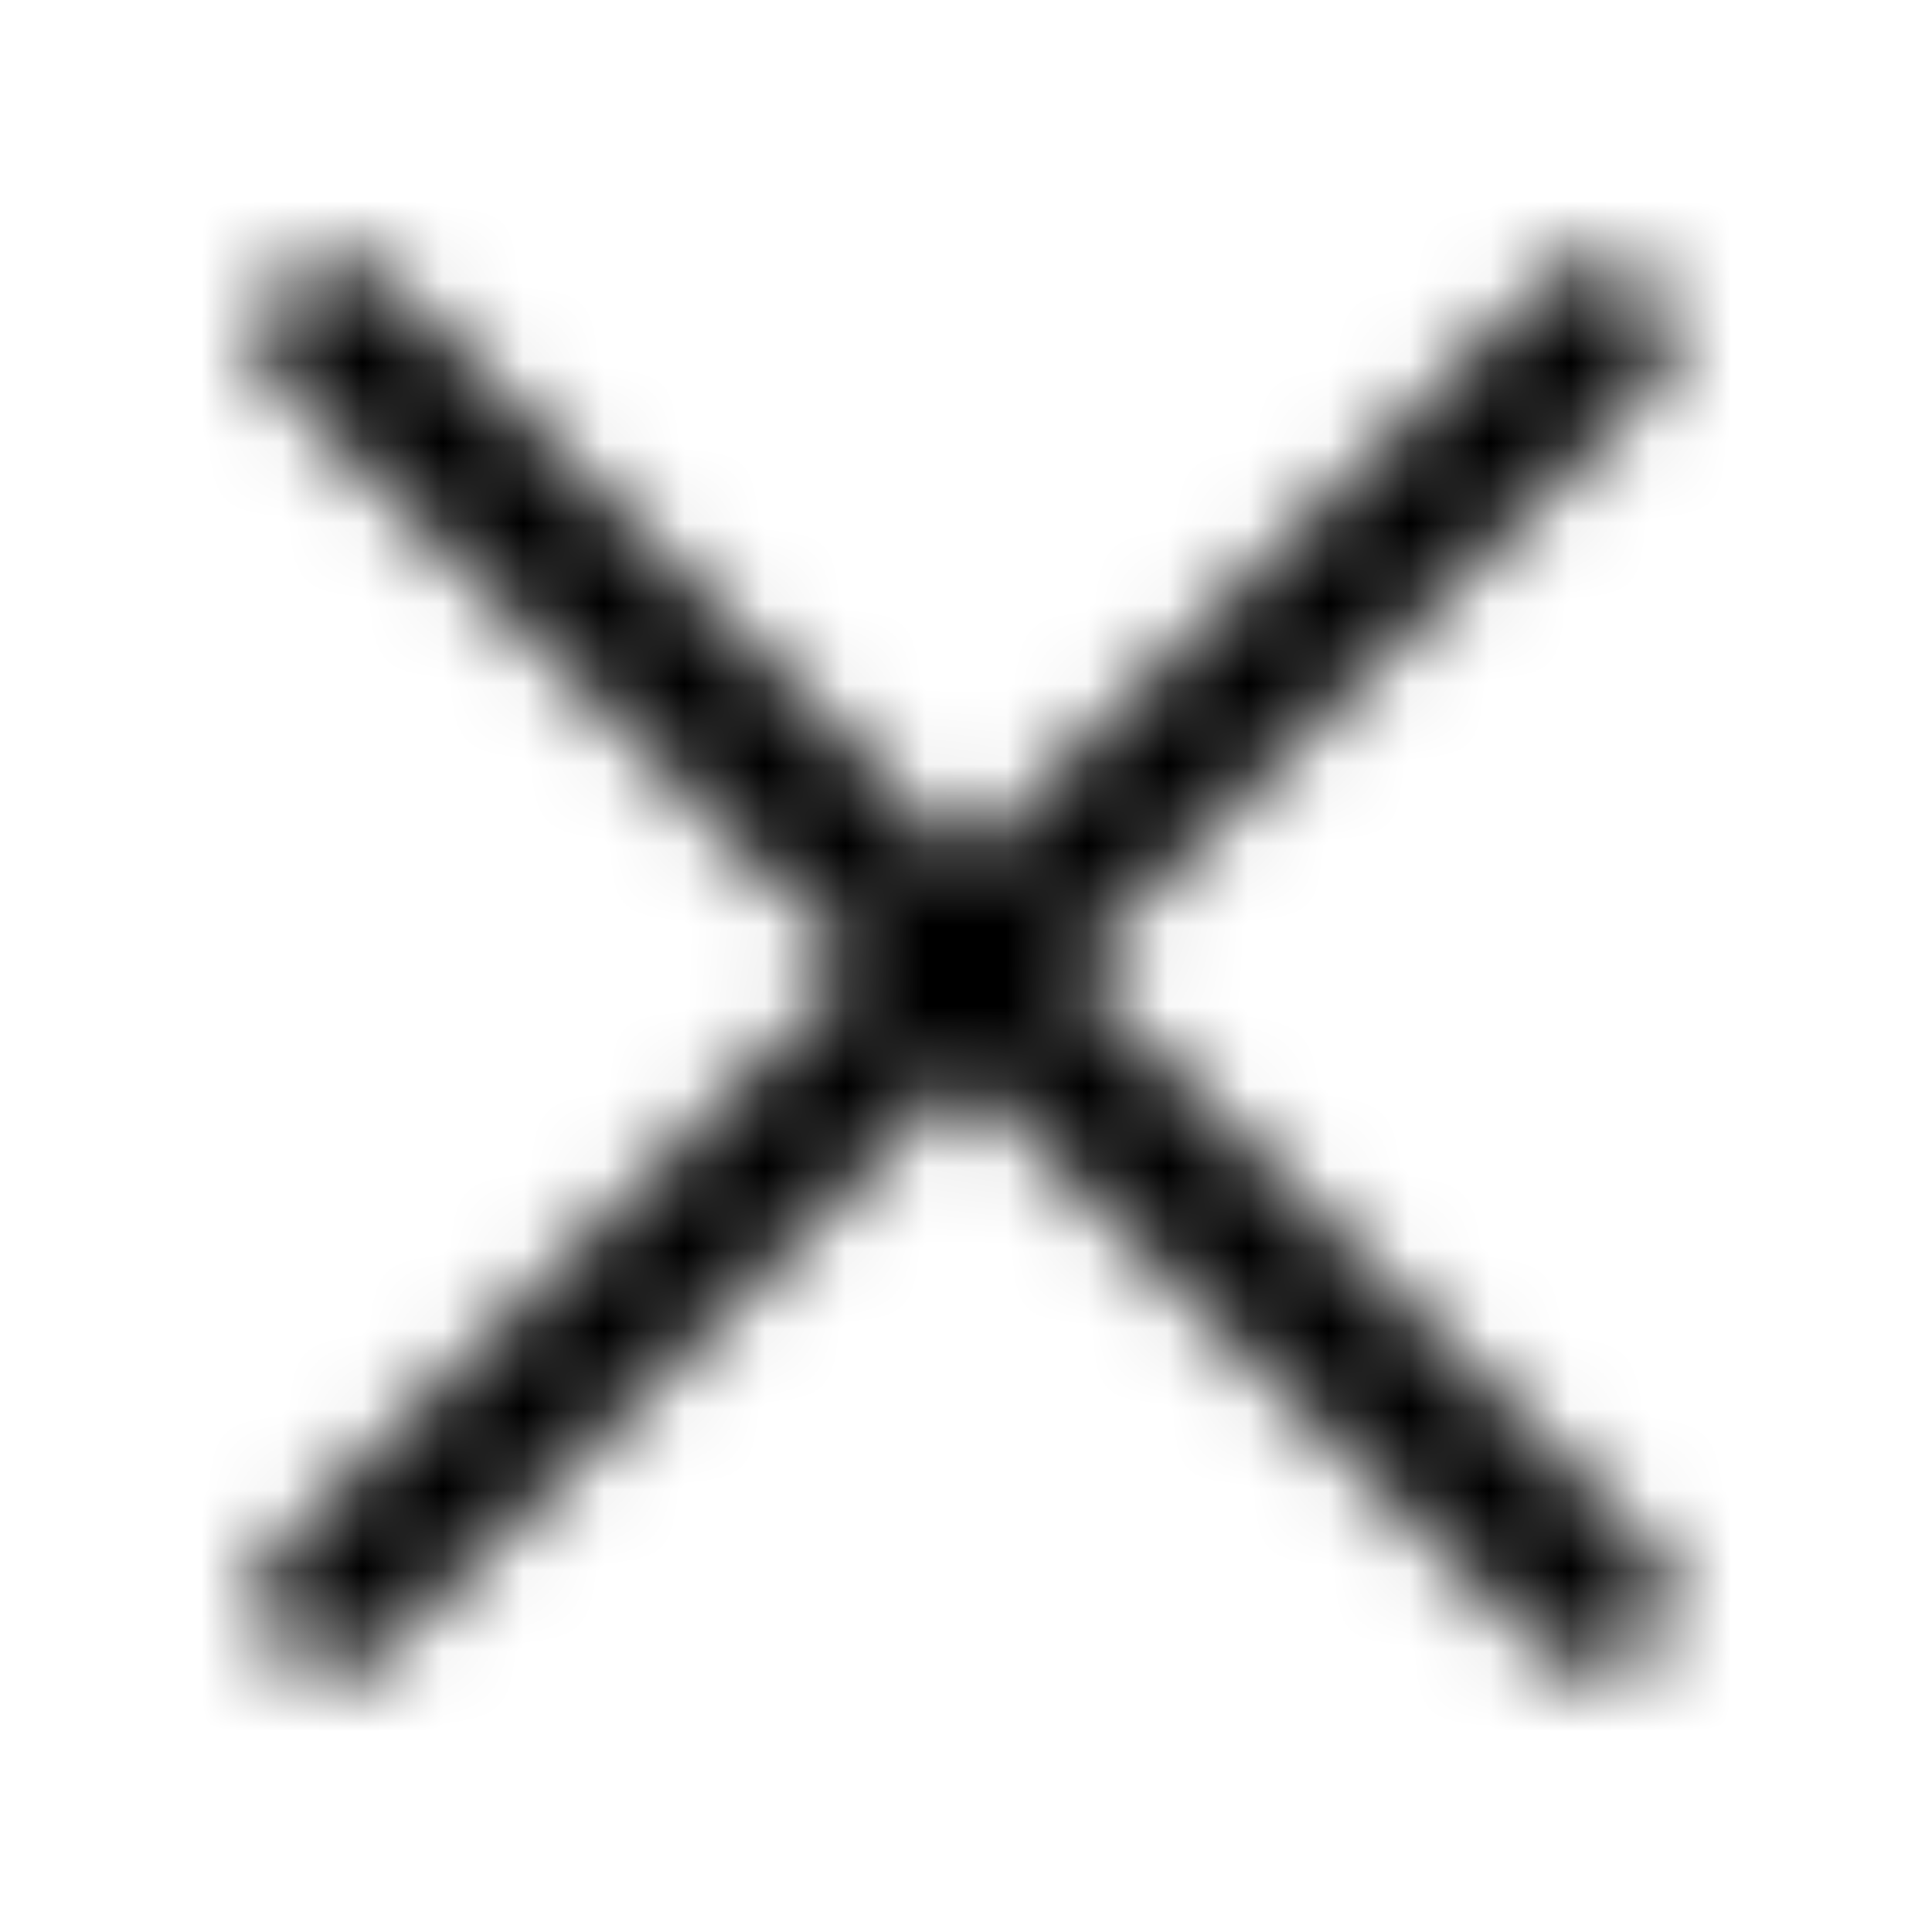 <svg xmlns="http://www.w3.org/2000/svg" width="24" height="24" fill="currentColor" class="icon-xmark-large-outline" viewBox="0 0 24 24">
  <mask id="a" width="18" height="18" x="3" y="3" maskUnits="userSpaceOnUse" style="mask-type:alpha">
    <path d="M4.852 3.523 12 10.711l7.148-7.148c.352-.391.938-.391 1.329 0a.92.92 0 0 1 0 1.289l-7.188 7.187 7.149 7.149c.39.351.39.937 0 1.289a.856.856 0 0 1-1.29 0l-7.187-7.149-7.148 7.149a.856.856 0 0 1-1.29 0c-.39-.352-.39-.938 0-1.329L10.672 12 3.523 4.852c-.39-.352-.39-.938 0-1.329.352-.351.938-.351 1.329 0"/>
  </mask>
  <g mask="url(#a)">
    <path d="M0 0h24v24H0z"/>
  </g>
</svg>
